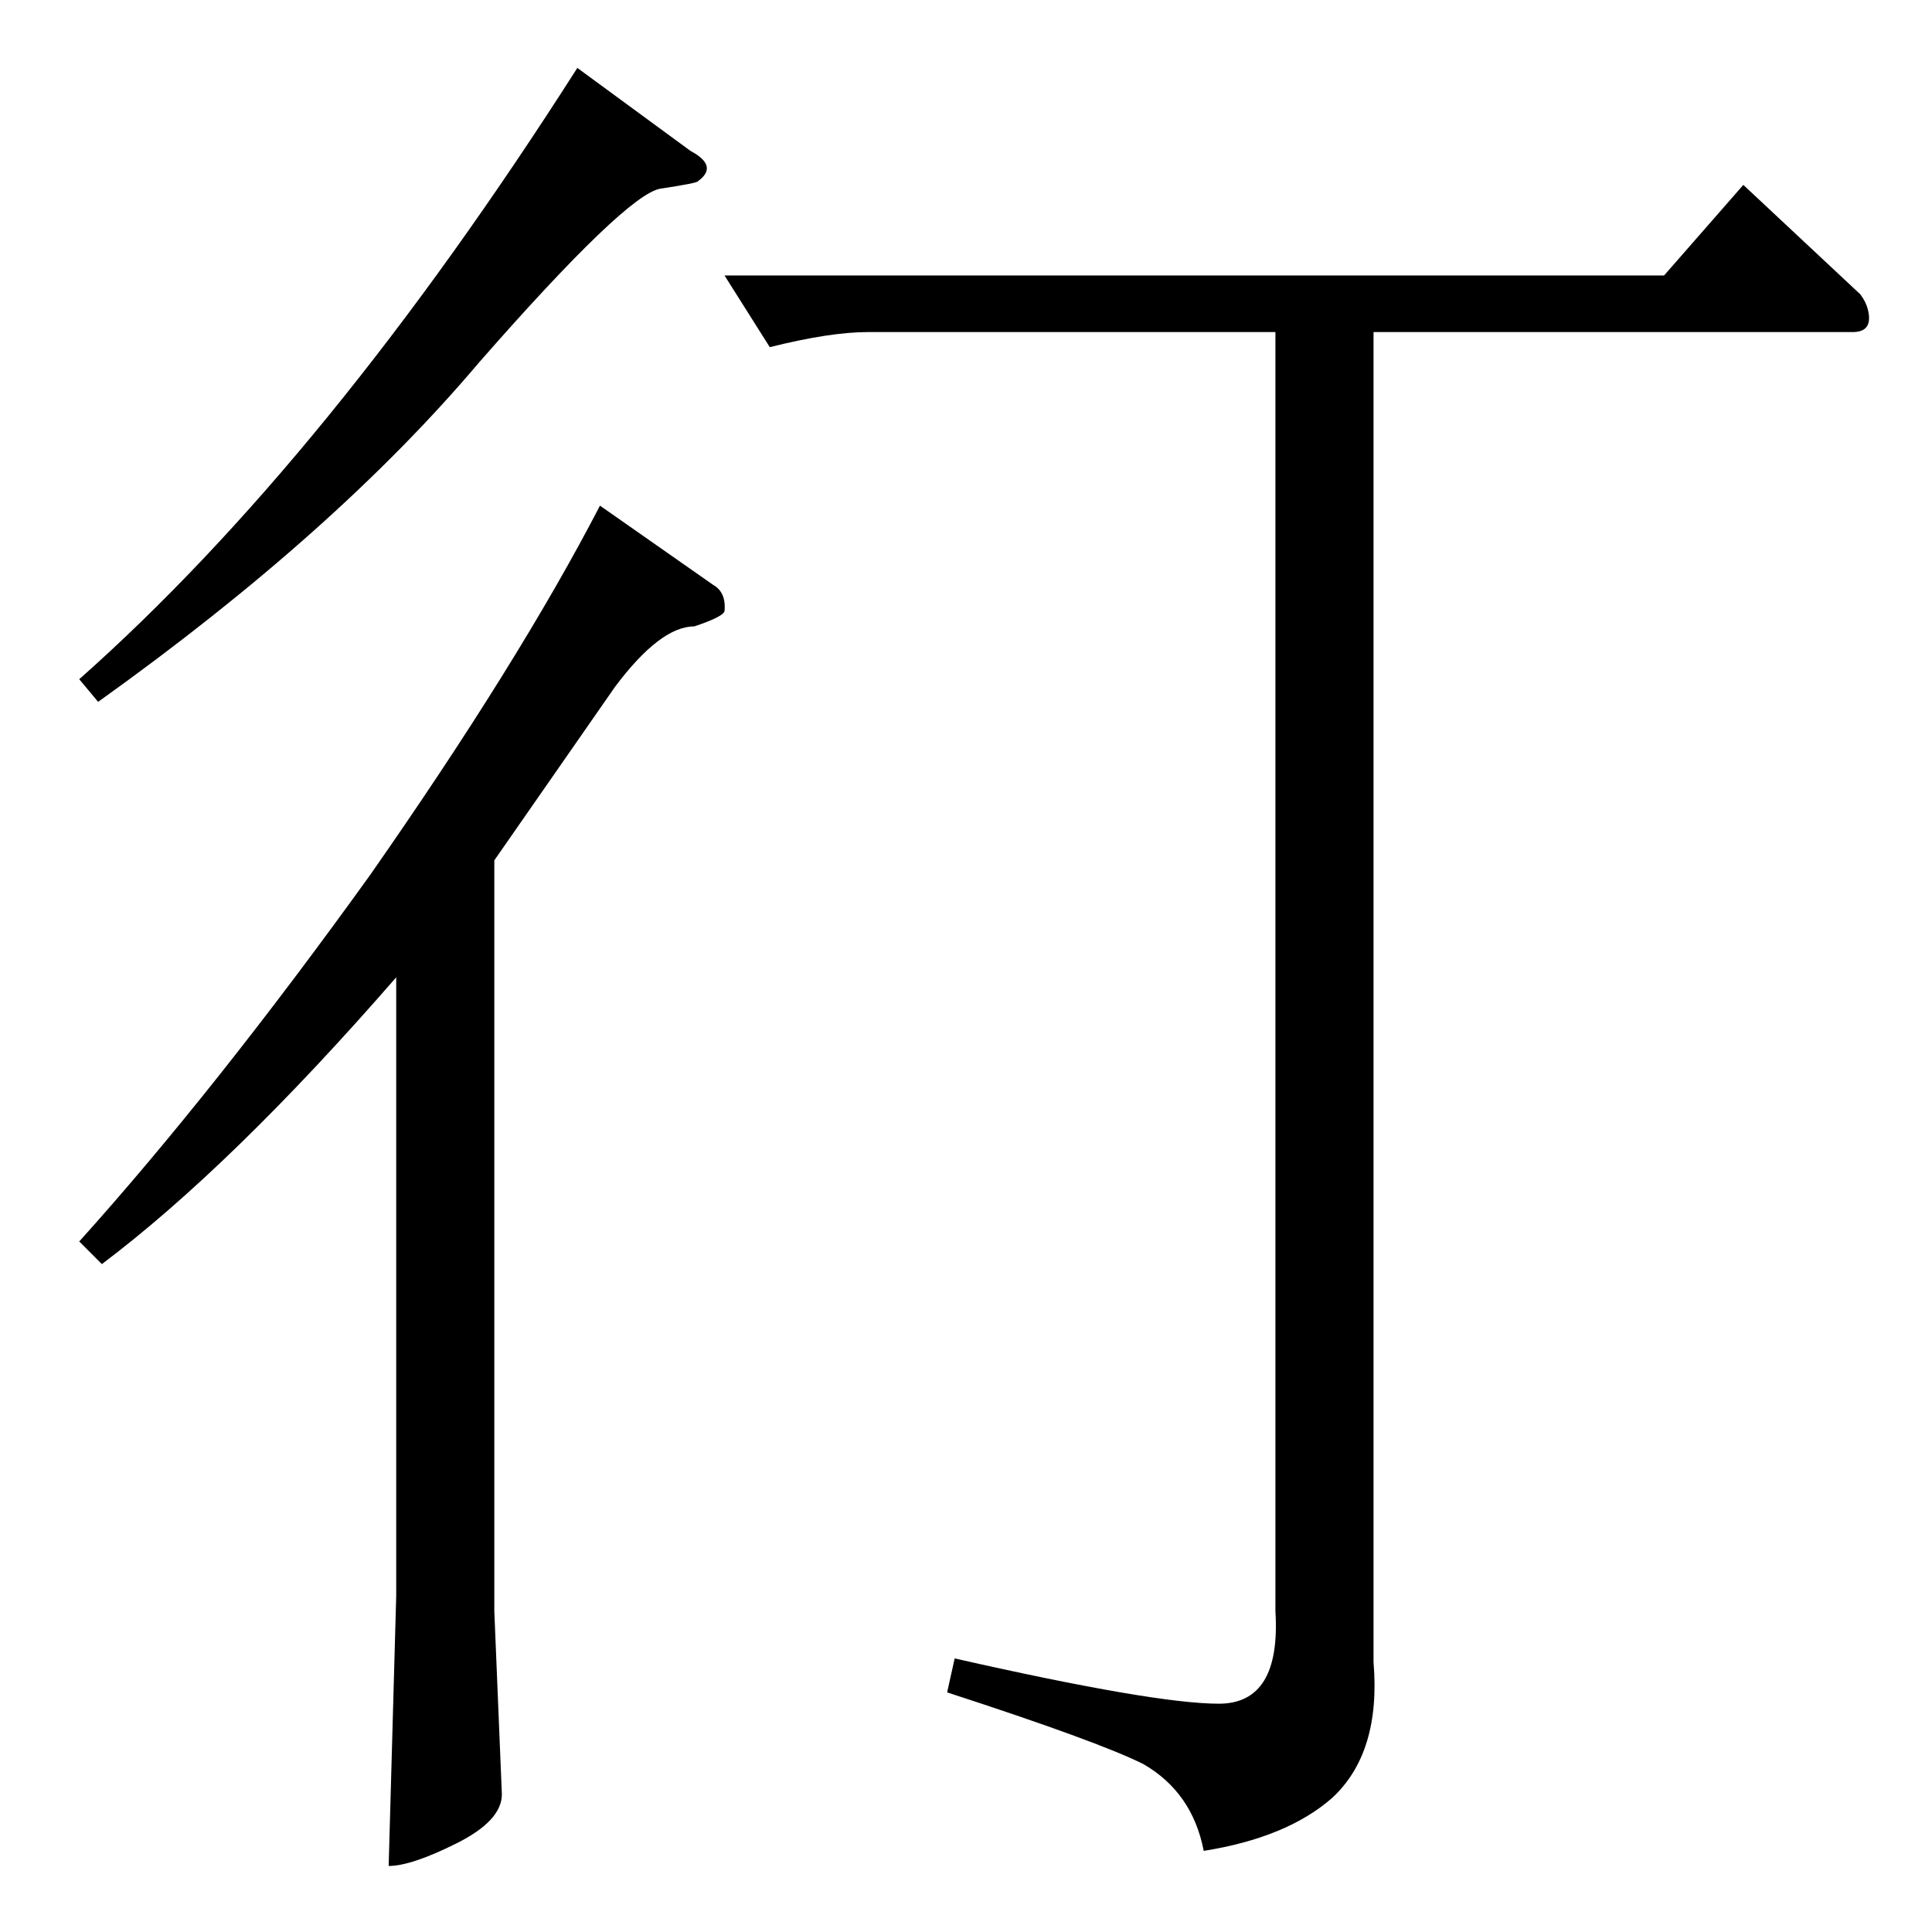 <?xml version="1.0" standalone="no"?>
<!DOCTYPE svg PUBLIC "-//W3C//DTD SVG 1.1//EN" "http://www.w3.org/Graphics/SVG/1.1/DTD/svg11.dtd" >
<svg xmlns="http://www.w3.org/2000/svg" xmlns:xlink="http://www.w3.org/1999/xlink" version="1.1" viewBox="0 -205 1024 1024">
  <g transform="matrix(1 0 0 -1 0 819)">
   <path fill="currentColor"
d="M384 878h498l42 48l62 -58q3 -4 4 -8q3 -12 -8 -12h-254v-705q4 -48 -22 -72q-24 -21 -68 -28q-6 31 -32 46q-24 12 -104 38l4 18q106 -24 140 -24q33 0 30 49v678h-216q-20 0 -52 -8l-24 38v0v0zM366 944q15 -8 4 -16q0 -1 -20 -4q-18 -3 -96 -92q-76 -90 -202 -180
l-10 12q132 117 264 324l60 -44v0v0zM378 714q7 -4 6 -14q-1 -3 -16 -8q-18 0 -42 -32q-23 -33 -64 -92v-398l4 -97q0 -14 -24 -26t-36 -12l4 143v328q-87 -100 -156 -152l-12 12q72 80 154 194q79 113 122 196l60 -42v0v0z" />
  </g>

</svg>
